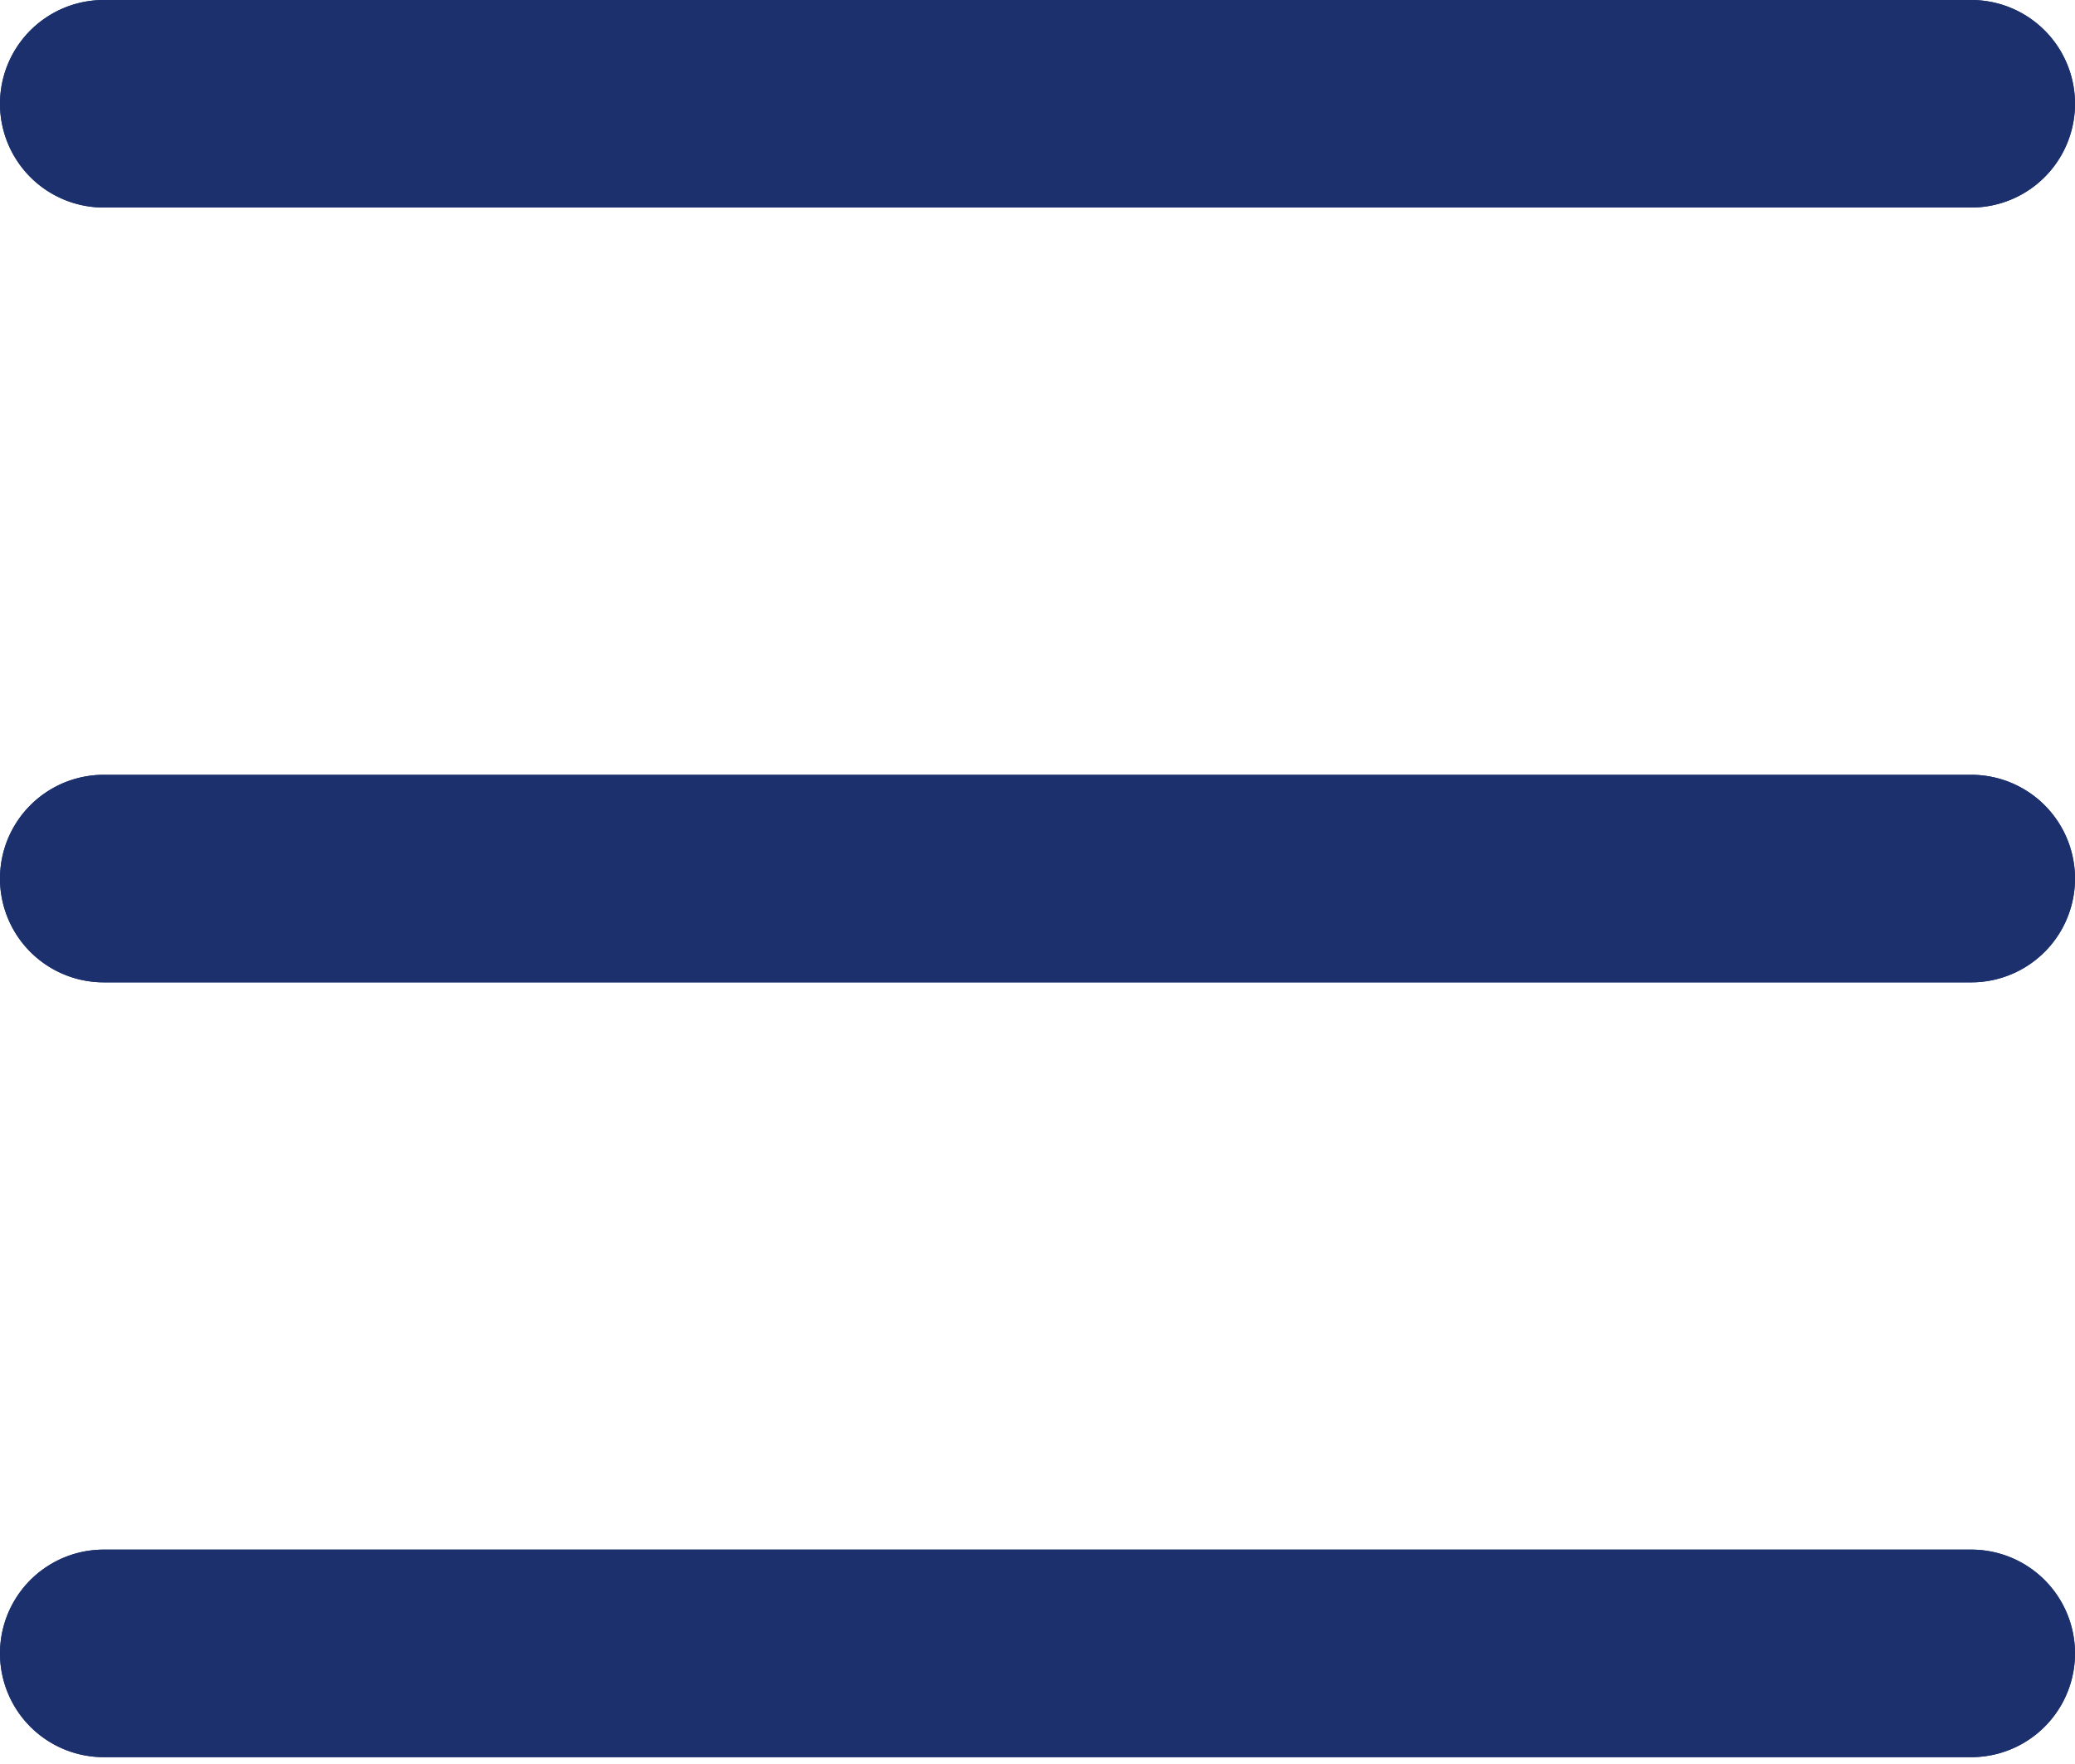 <svg width="20" height="17" fill="none" xmlns="http://www.w3.org/2000/svg"><path d="M1 .5a.5.5 0 0 0 0 1h18a.5.5 0 0 0 0-1H1zm0 7.467a.5.5 0 1 0 0 1h18a.5.5 0 0 0 0-1H1zm0 7.467a.5.5 0 0 0 0 1h18a.5.5 0 0 0 0-1H1z" stroke="#1C306D" stroke-linecap="round" stroke-linejoin="round"/><path d="M1 .5a.5.5 0 0 0 0 1h18a.5.5 0 0 0 0-1H1zm0 7.467a.5.5 0 1 0 0 1h18a.5.5 0 0 0 0-1H1zm0 7.467a.5.5 0 0 0 0 1h18a.5.5 0 0 0 0-1H1z" stroke="#1C306D" stroke-linecap="round" stroke-linejoin="round"/></svg>